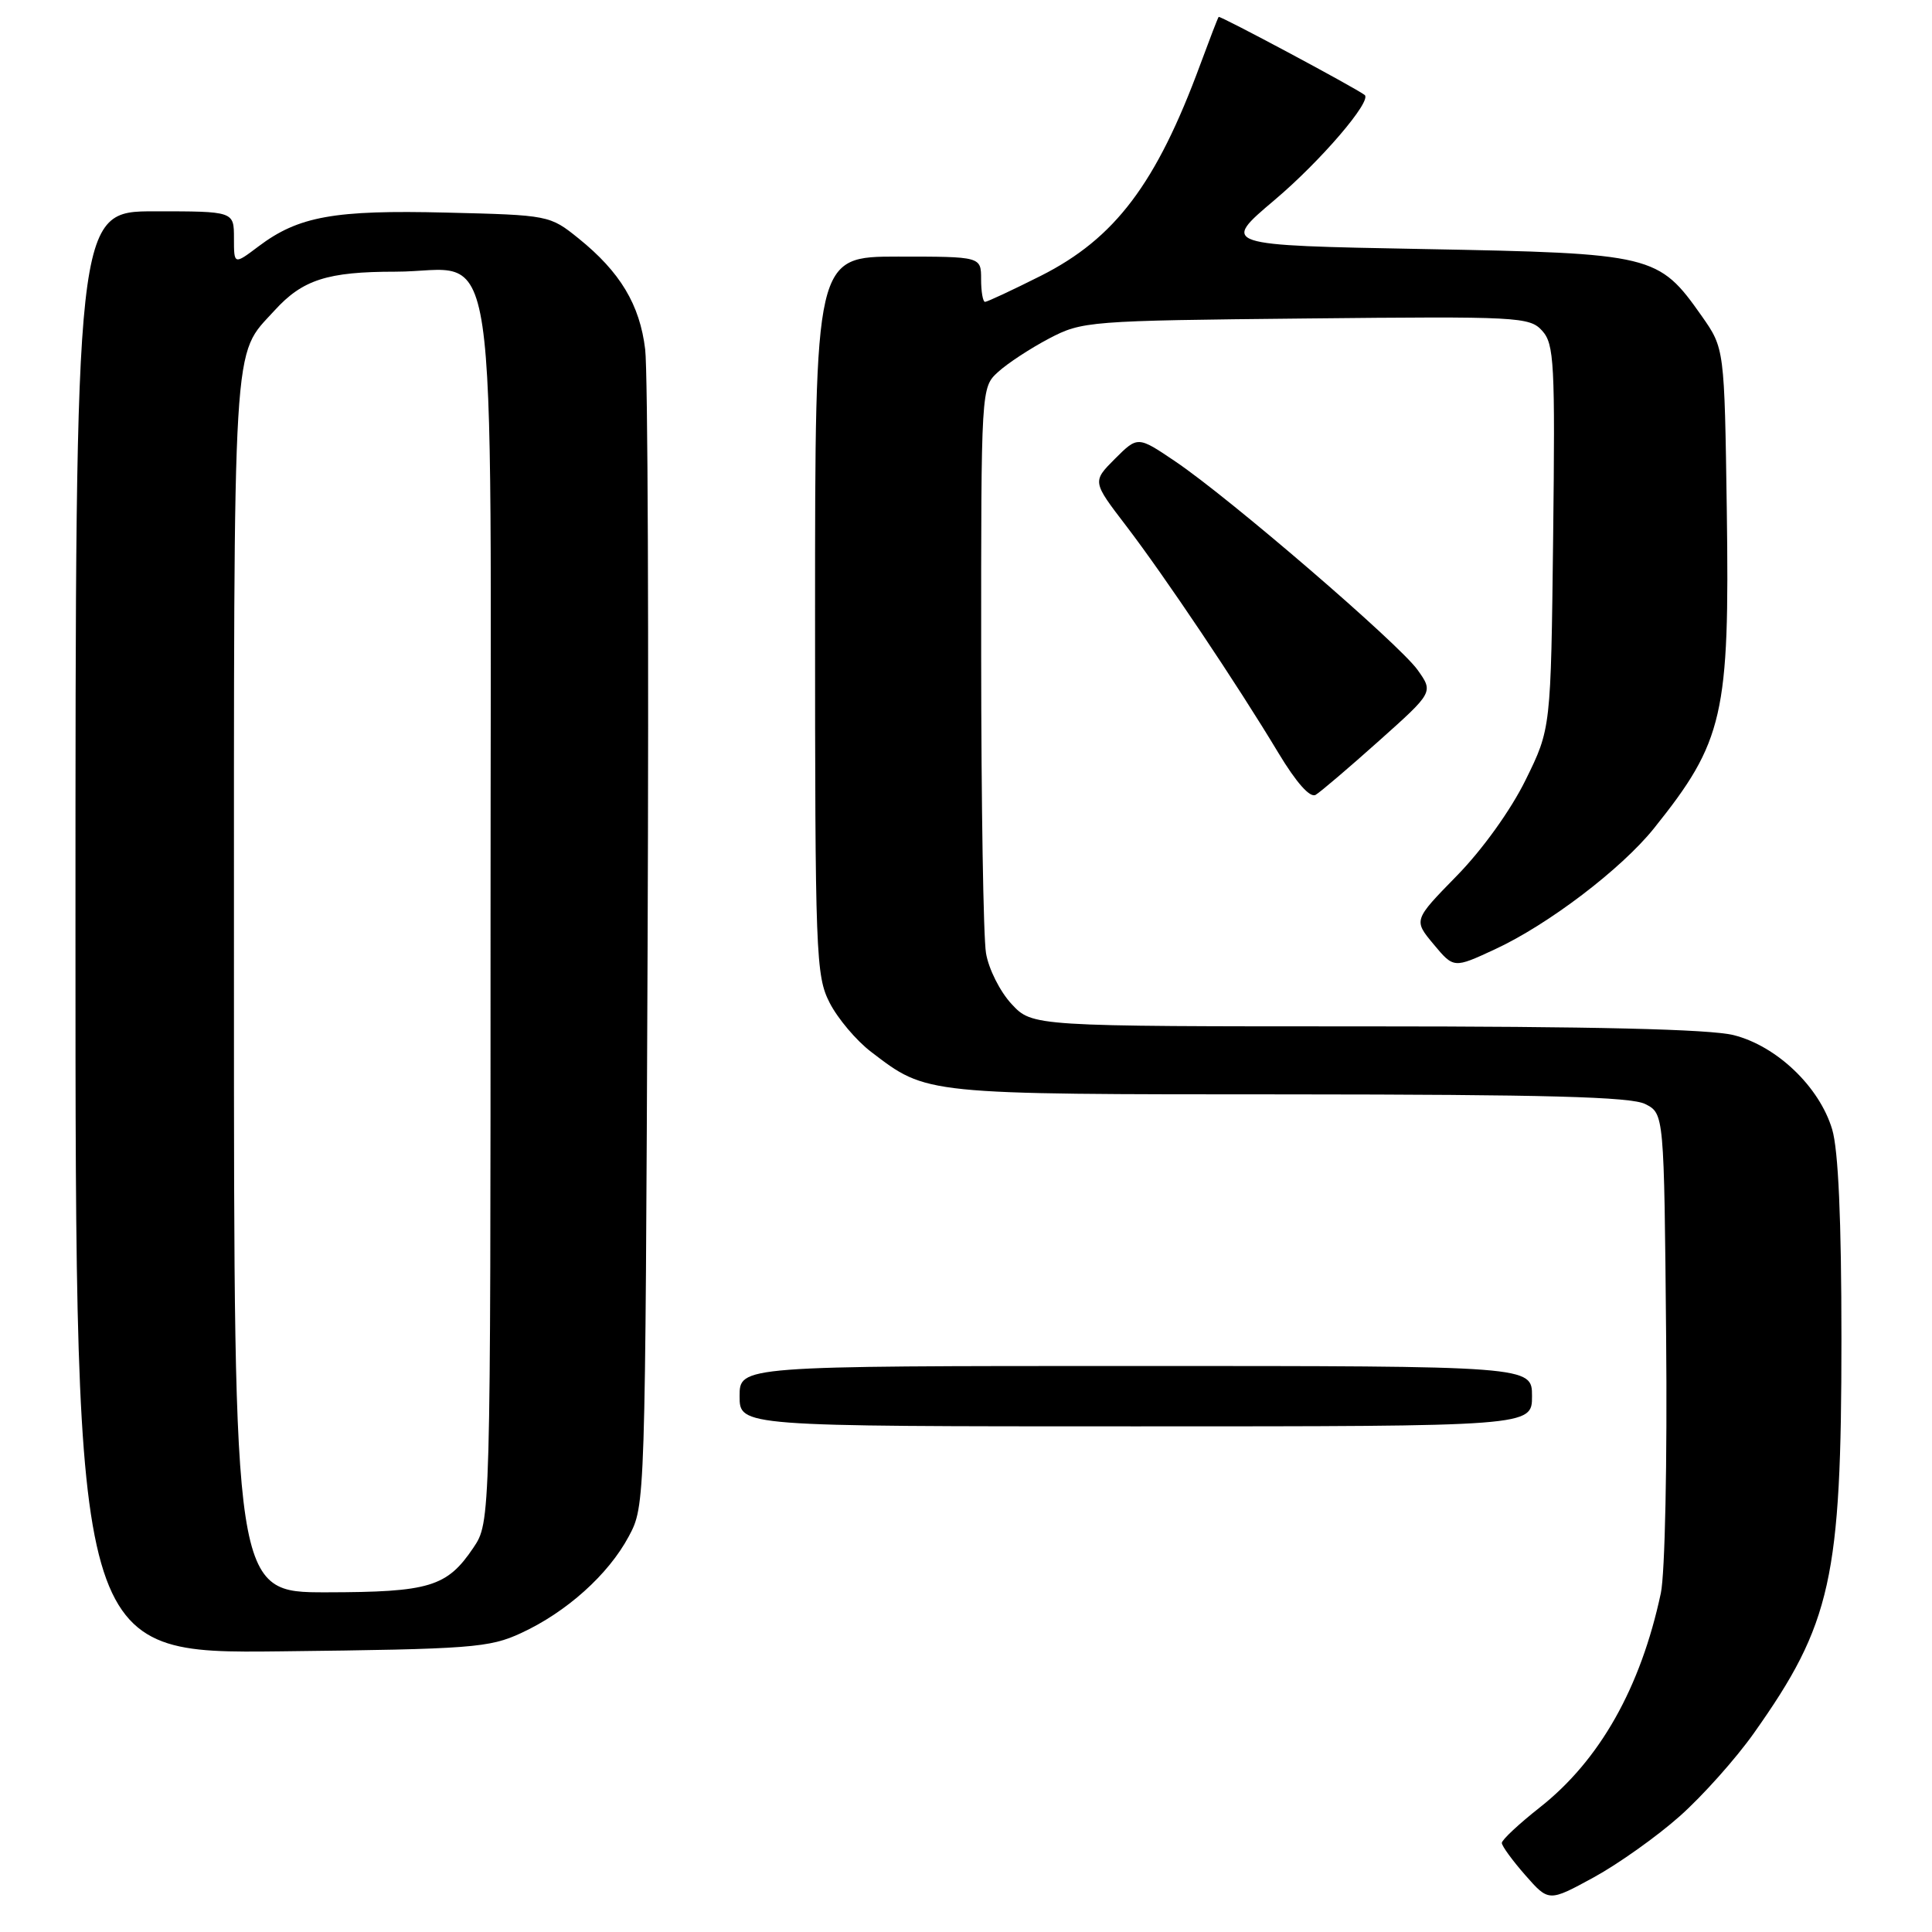 <?xml version="1.0" encoding="UTF-8" standalone="no"?>
<!DOCTYPE svg PUBLIC "-//W3C//DTD SVG 1.1//EN" "http://www.w3.org/Graphics/SVG/1.1/DTD/svg11.dtd" >
<svg xmlns="http://www.w3.org/2000/svg" xmlns:xlink="http://www.w3.org/1999/xlink" version="1.1" viewBox="0 0 256 256">
 <g >
 <path fill="currentColor"
d=" M 222.58 240.65 C 225.58 237.99 230.00 233.04 232.40 229.65 C 242.66 215.16 244.00 209.15 244.00 177.42 C 244.00 161.61 243.59 152.37 242.77 149.64 C 241.08 144.00 235.43 138.60 229.72 137.16 C 226.57 136.37 211.11 136.00 180.96 136.00 C 136.80 136.00 136.80 136.00 134.04 133.04 C 132.52 131.41 130.99 128.38 130.65 126.29 C 130.30 124.21 130.02 106.49 130.01 86.92 C 130.00 51.35 130.00 51.35 132.25 49.29 C 133.49 48.15 136.53 46.16 139.00 44.86 C 143.39 42.56 144.22 42.49 173.05 42.20 C 201.21 41.91 202.68 41.98 204.35 43.83 C 205.94 45.59 206.07 48.11 205.80 71.16 C 205.50 96.55 205.50 96.55 202.15 103.35 C 200.19 107.34 196.42 112.59 193.04 116.04 C 187.29 121.92 187.29 121.92 189.96 125.12 C 192.63 128.32 192.63 128.32 198.06 125.80 C 205.12 122.54 214.83 115.15 219.15 109.77 C 228.39 98.24 229.19 94.75 228.81 67.64 C 228.50 46.17 228.50 46.17 225.49 41.88 C 219.75 33.73 219.09 33.57 188.65 33.00 C 161.79 32.50 161.79 32.50 168.89 26.50 C 174.99 21.35 181.85 13.34 180.82 12.58 C 179.41 11.53 161.64 2.04 161.48 2.24 C 161.36 2.38 160.28 5.20 159.06 8.50 C 153.22 24.34 147.76 31.58 137.93 36.54 C 134.15 38.44 130.81 40.00 130.52 40.00 C 130.24 40.00 130.00 38.65 130.00 37.00 C 130.00 34.00 130.00 34.00 119.00 34.00 C 108.00 34.00 108.00 34.00 108.00 81.54 C 108.00 126.57 108.10 129.28 109.93 132.87 C 111.00 134.96 113.47 137.89 115.43 139.38 C 122.89 145.07 122.21 145.00 170.72 145.01 C 204.81 145.03 216.10 145.33 218.00 146.29 C 220.50 147.56 220.50 147.56 220.77 177.03 C 220.93 193.62 220.62 208.51 220.07 211.10 C 217.40 223.63 211.97 233.24 204.05 239.48 C 201.27 241.67 199.00 243.79 199.00 244.20 C 199.00 244.60 200.40 246.52 202.11 248.47 C 205.22 252.01 205.22 252.01 211.18 248.76 C 214.45 246.97 219.58 243.32 222.58 240.65 Z  M 69.05 216.39 C 75.07 213.61 80.61 208.64 83.31 203.59 C 85.50 199.50 85.50 199.45 85.81 125.50 C 85.98 84.80 85.84 49.16 85.49 46.30 C 84.78 40.37 82.18 36.04 76.66 31.59 C 72.85 28.52 72.72 28.50 59.16 28.17 C 44.27 27.80 39.54 28.66 34.25 32.65 C 31.00 35.10 31.00 35.10 31.00 31.55 C 31.00 28.00 31.00 28.00 20.50 28.00 C 10.00 28.00 10.00 28.00 10.00 123.56 C 10.00 219.12 10.00 219.12 37.25 218.81 C 62.48 218.52 64.84 218.34 69.05 216.39 Z  M 203.00 185.00 C 203.00 181.00 203.00 181.00 150.50 181.00 C 98.00 181.00 98.00 181.00 98.00 185.00 C 98.00 189.00 98.00 189.00 150.50 189.00 C 203.00 189.00 203.00 189.00 203.00 185.00 Z  M 182.72 98.17 C 189.94 91.72 189.94 91.72 187.84 88.77 C 185.37 85.31 162.94 66.00 155.73 61.14 C 150.76 57.78 150.76 57.78 147.74 60.79 C 144.73 63.81 144.73 63.81 149.20 69.65 C 154.36 76.40 163.94 90.69 169.39 99.76 C 171.77 103.71 173.59 105.76 174.33 105.32 C 174.97 104.94 178.75 101.72 182.72 98.17 Z  M 31.00 130.45 C 31.00 43.01 30.74 47.34 36.37 41.15 C 40.09 37.06 43.38 36.00 52.38 36.00 C 66.35 36.00 65.00 26.84 65.00 121.49 C 65.00 201.70 65.00 201.70 62.72 205.09 C 59.23 210.27 56.92 210.97 43.25 210.99 C 31.00 211.00 31.00 211.00 31.00 130.45 Z "/>
</g>
</svg>